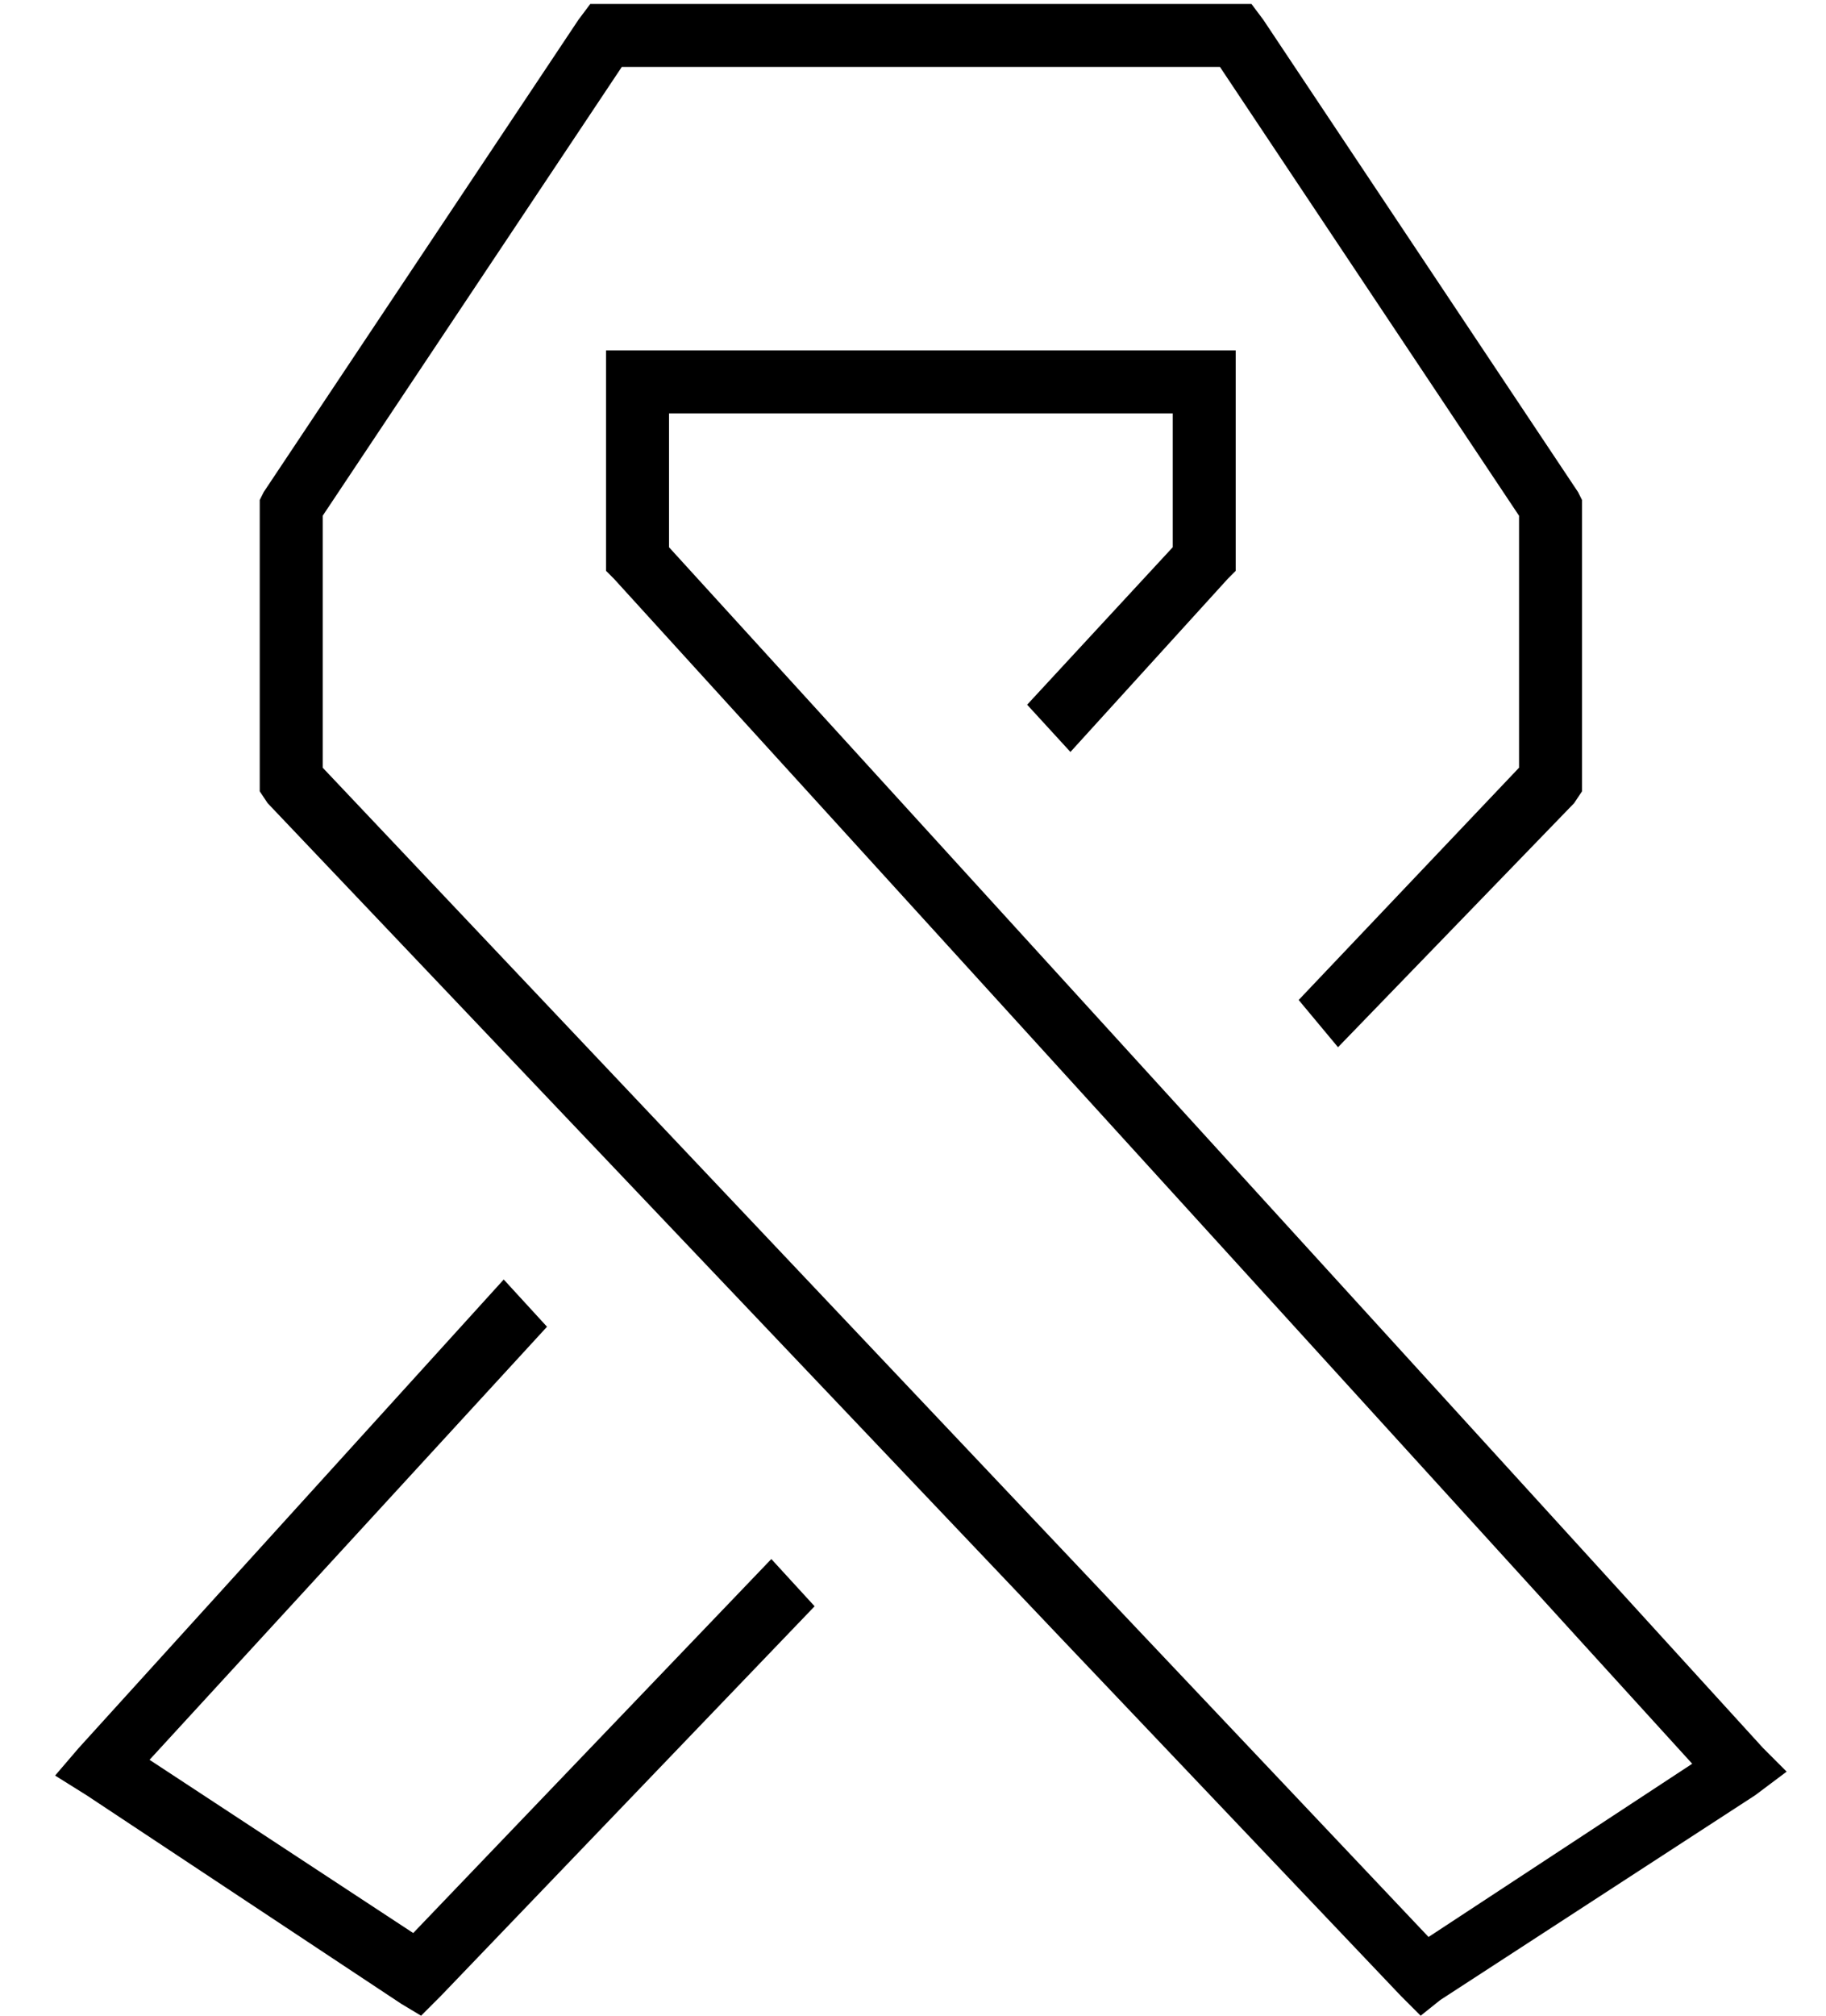 <?xml version="1.0" standalone="no"?>
<!DOCTYPE svg PUBLIC "-//W3C//DTD SVG 1.1//EN" "http://www.w3.org/Graphics/SVG/1.1/DTD/svg11.dtd" >
<svg xmlns="http://www.w3.org/2000/svg" xmlns:xlink="http://www.w3.org/1999/xlink" version="1.1" viewBox="-10 -40 464 512">
   <path fill="currentColor"
d="M232 -23h68h-68h68l76 114v0v64v0l-56 59v0l10 12v0l60 -62v0l2 -3v0v-3v0v-69v0v-2v0l-1 -2v0l-80 -120v0l-3 -4v0h-4h-80v0v0h-80h-4l-3 4v0l-80 120v0l-1 2v0v2v0v69v0v3v0l2 3v0l288 303v0l5 5v0l5 -4v0l80 -52v0l8 -6v0l-6 -6v0l-278 -305v0v-34v0h64h64v34v0
l-37 40v0l11 12v0l40 -44v0l2 -2v0v-3v0v-45v0v-8v0h-8h-152v8v0v45v0v3v0l2 2v0l274 301v0l-67 44v0l-281 -297v0v-64v0l76 -114v0h84v0v0v0zM118 285l-108 119l108 -119l-108 119l-6 7v0l8 5v0l80 53v0l5 3v0l5 -5v0l95 -99v0l-11 -12v0l-91 95v0l-67 -44v0l101 -110v0
l-11 -12v0z" />
</svg>
